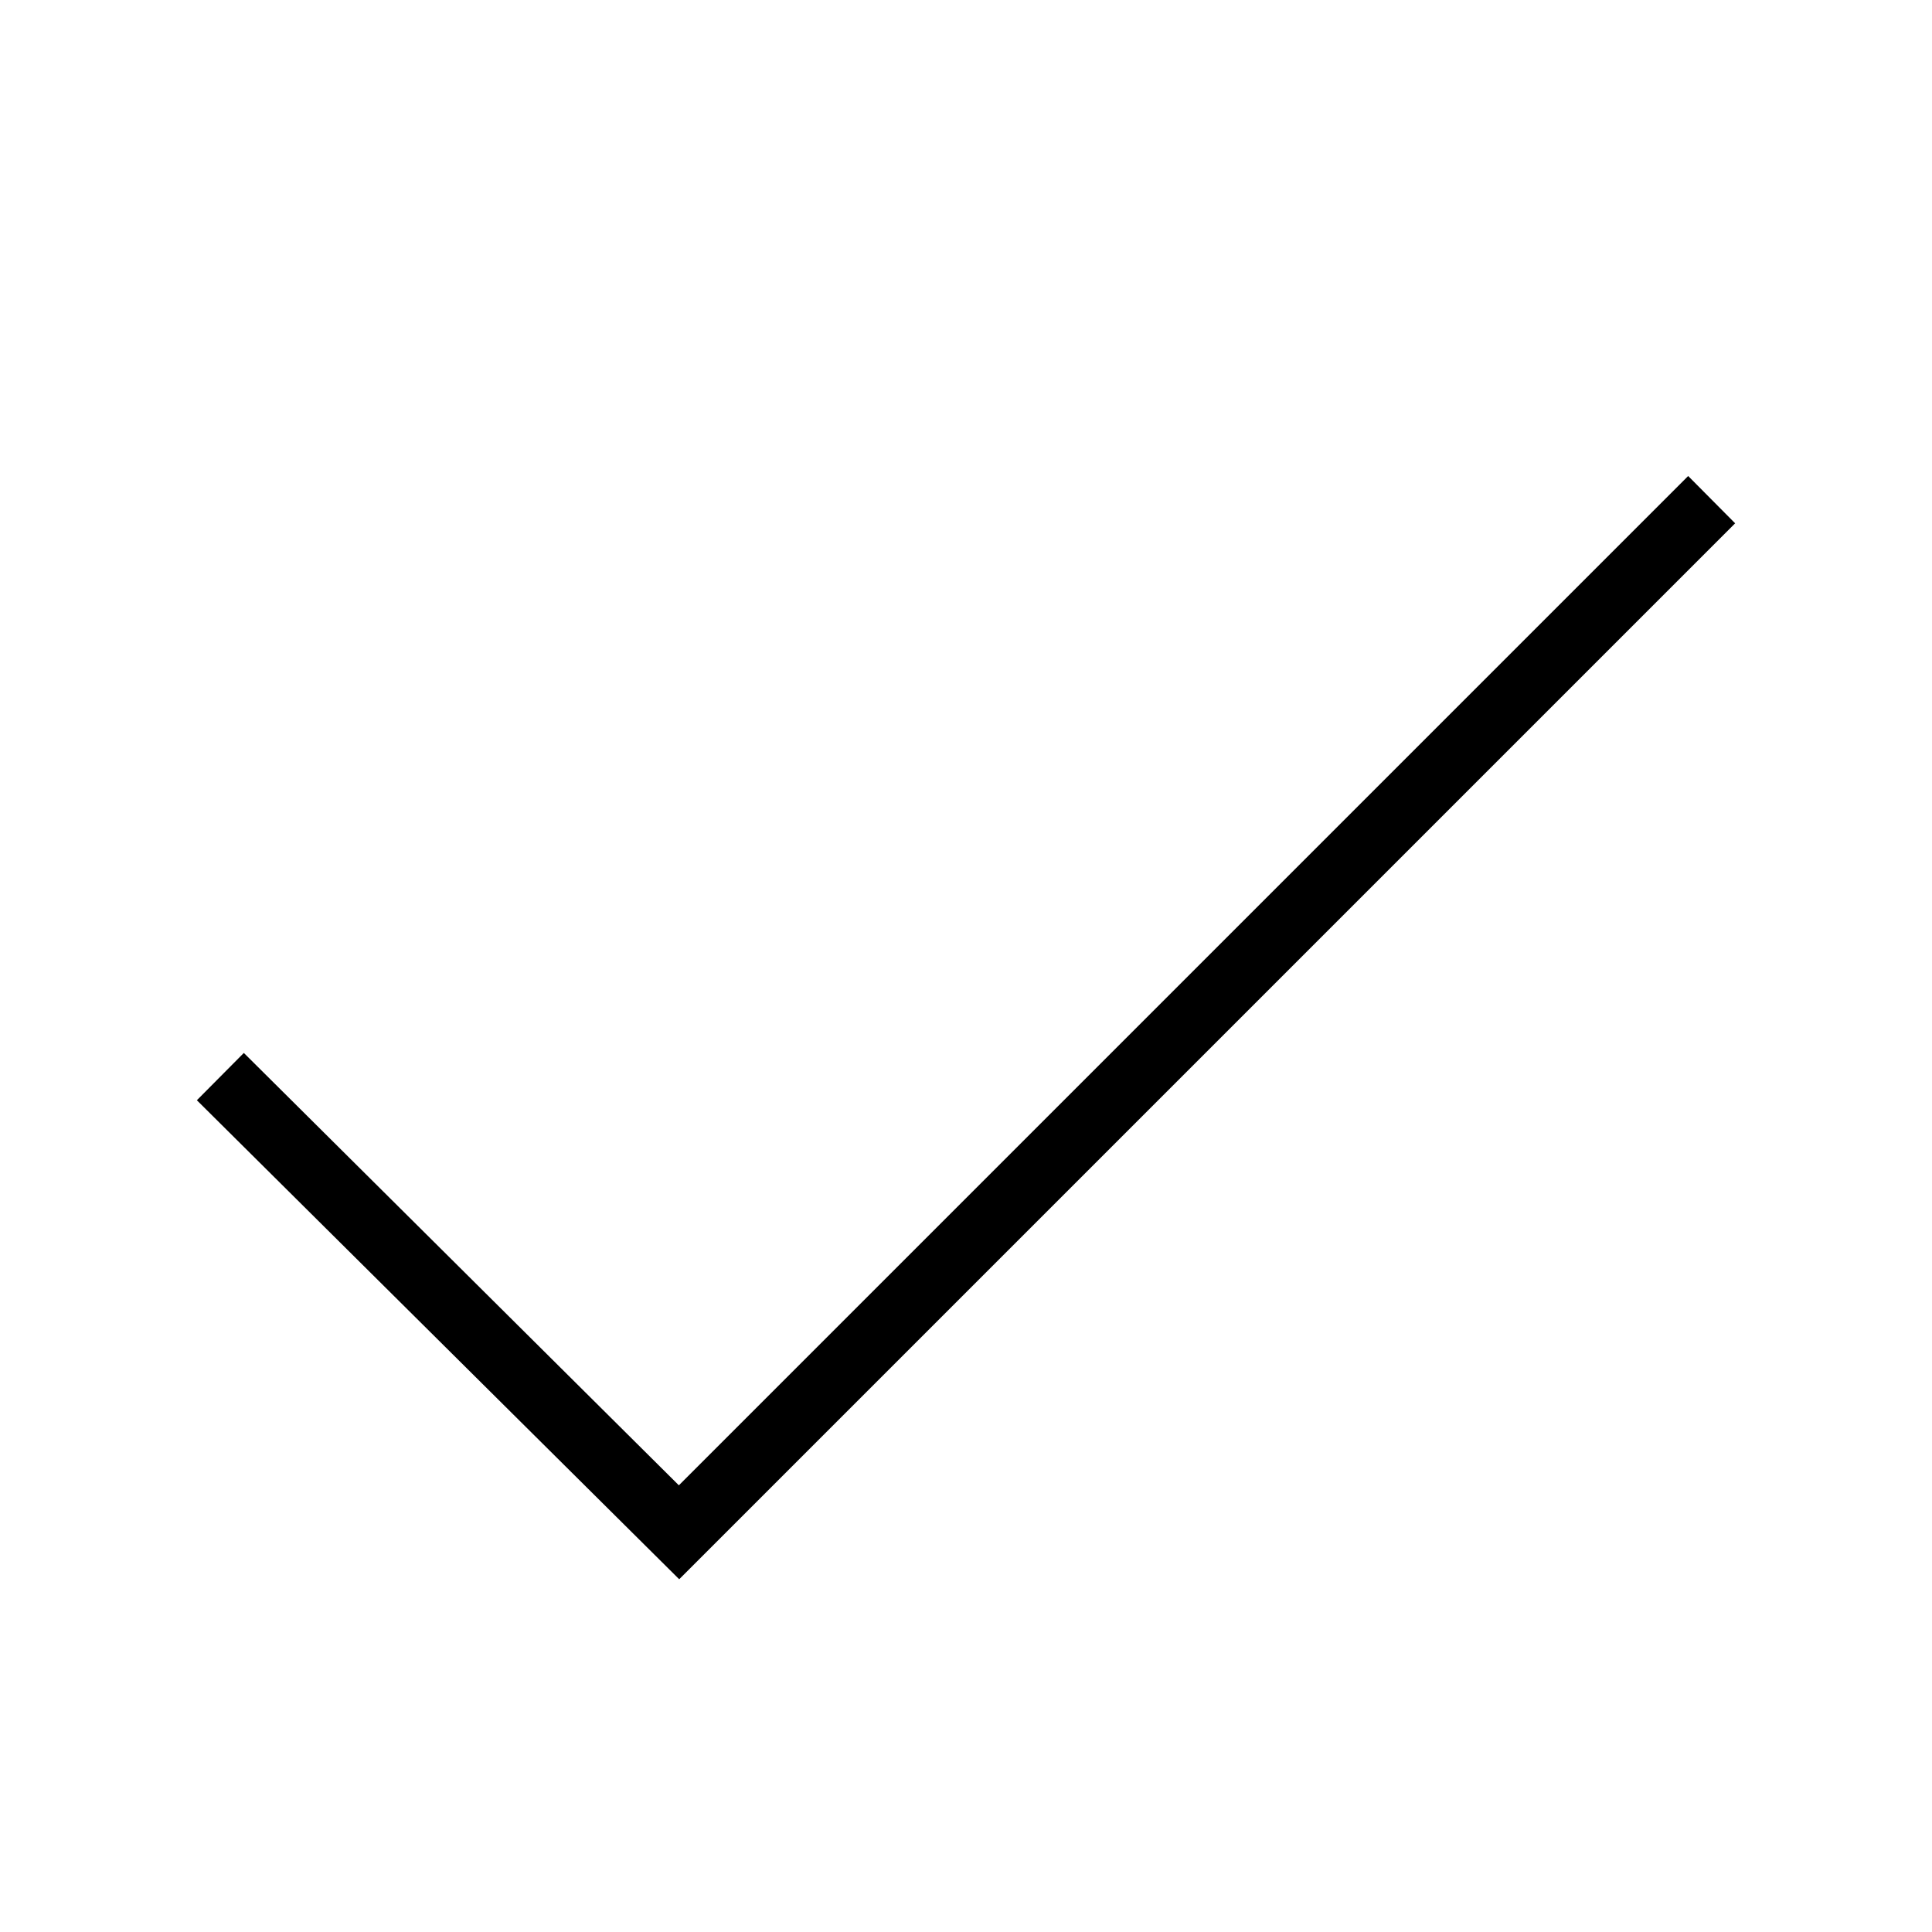 <?xml version="1.0" encoding="UTF-8"?>
<!DOCTYPE svg PUBLIC "-//W3C//DTD SVG 1.1//EN" "http://www.w3.org/Graphics/SVG/1.1/DTD/svg11.dtd">
<svg xmlns="http://www.w3.org/2000/svg" xml:space="preserve" width="580px" height="580px" shape-rendering="geometricPrecision" text-rendering="geometricPrecision" image-rendering="optimizeQuality" fill-rule="nonzero" clip-rule="nonzero" viewBox="0 0 5800 5800" xmlns:xlink="http://www.w3.org/1999/xlink">
	<title>navigate_check icon</title>
	<desc>navigate_check icon from the IconExperience.com I-Collection. Copyright by INCORS GmbH (www.incors.com).</desc>
		<path id="curve28" d="M732,3161 2038,4459 5068,1429 5209,1571 2039,4741 591,3303z"/>
</svg>